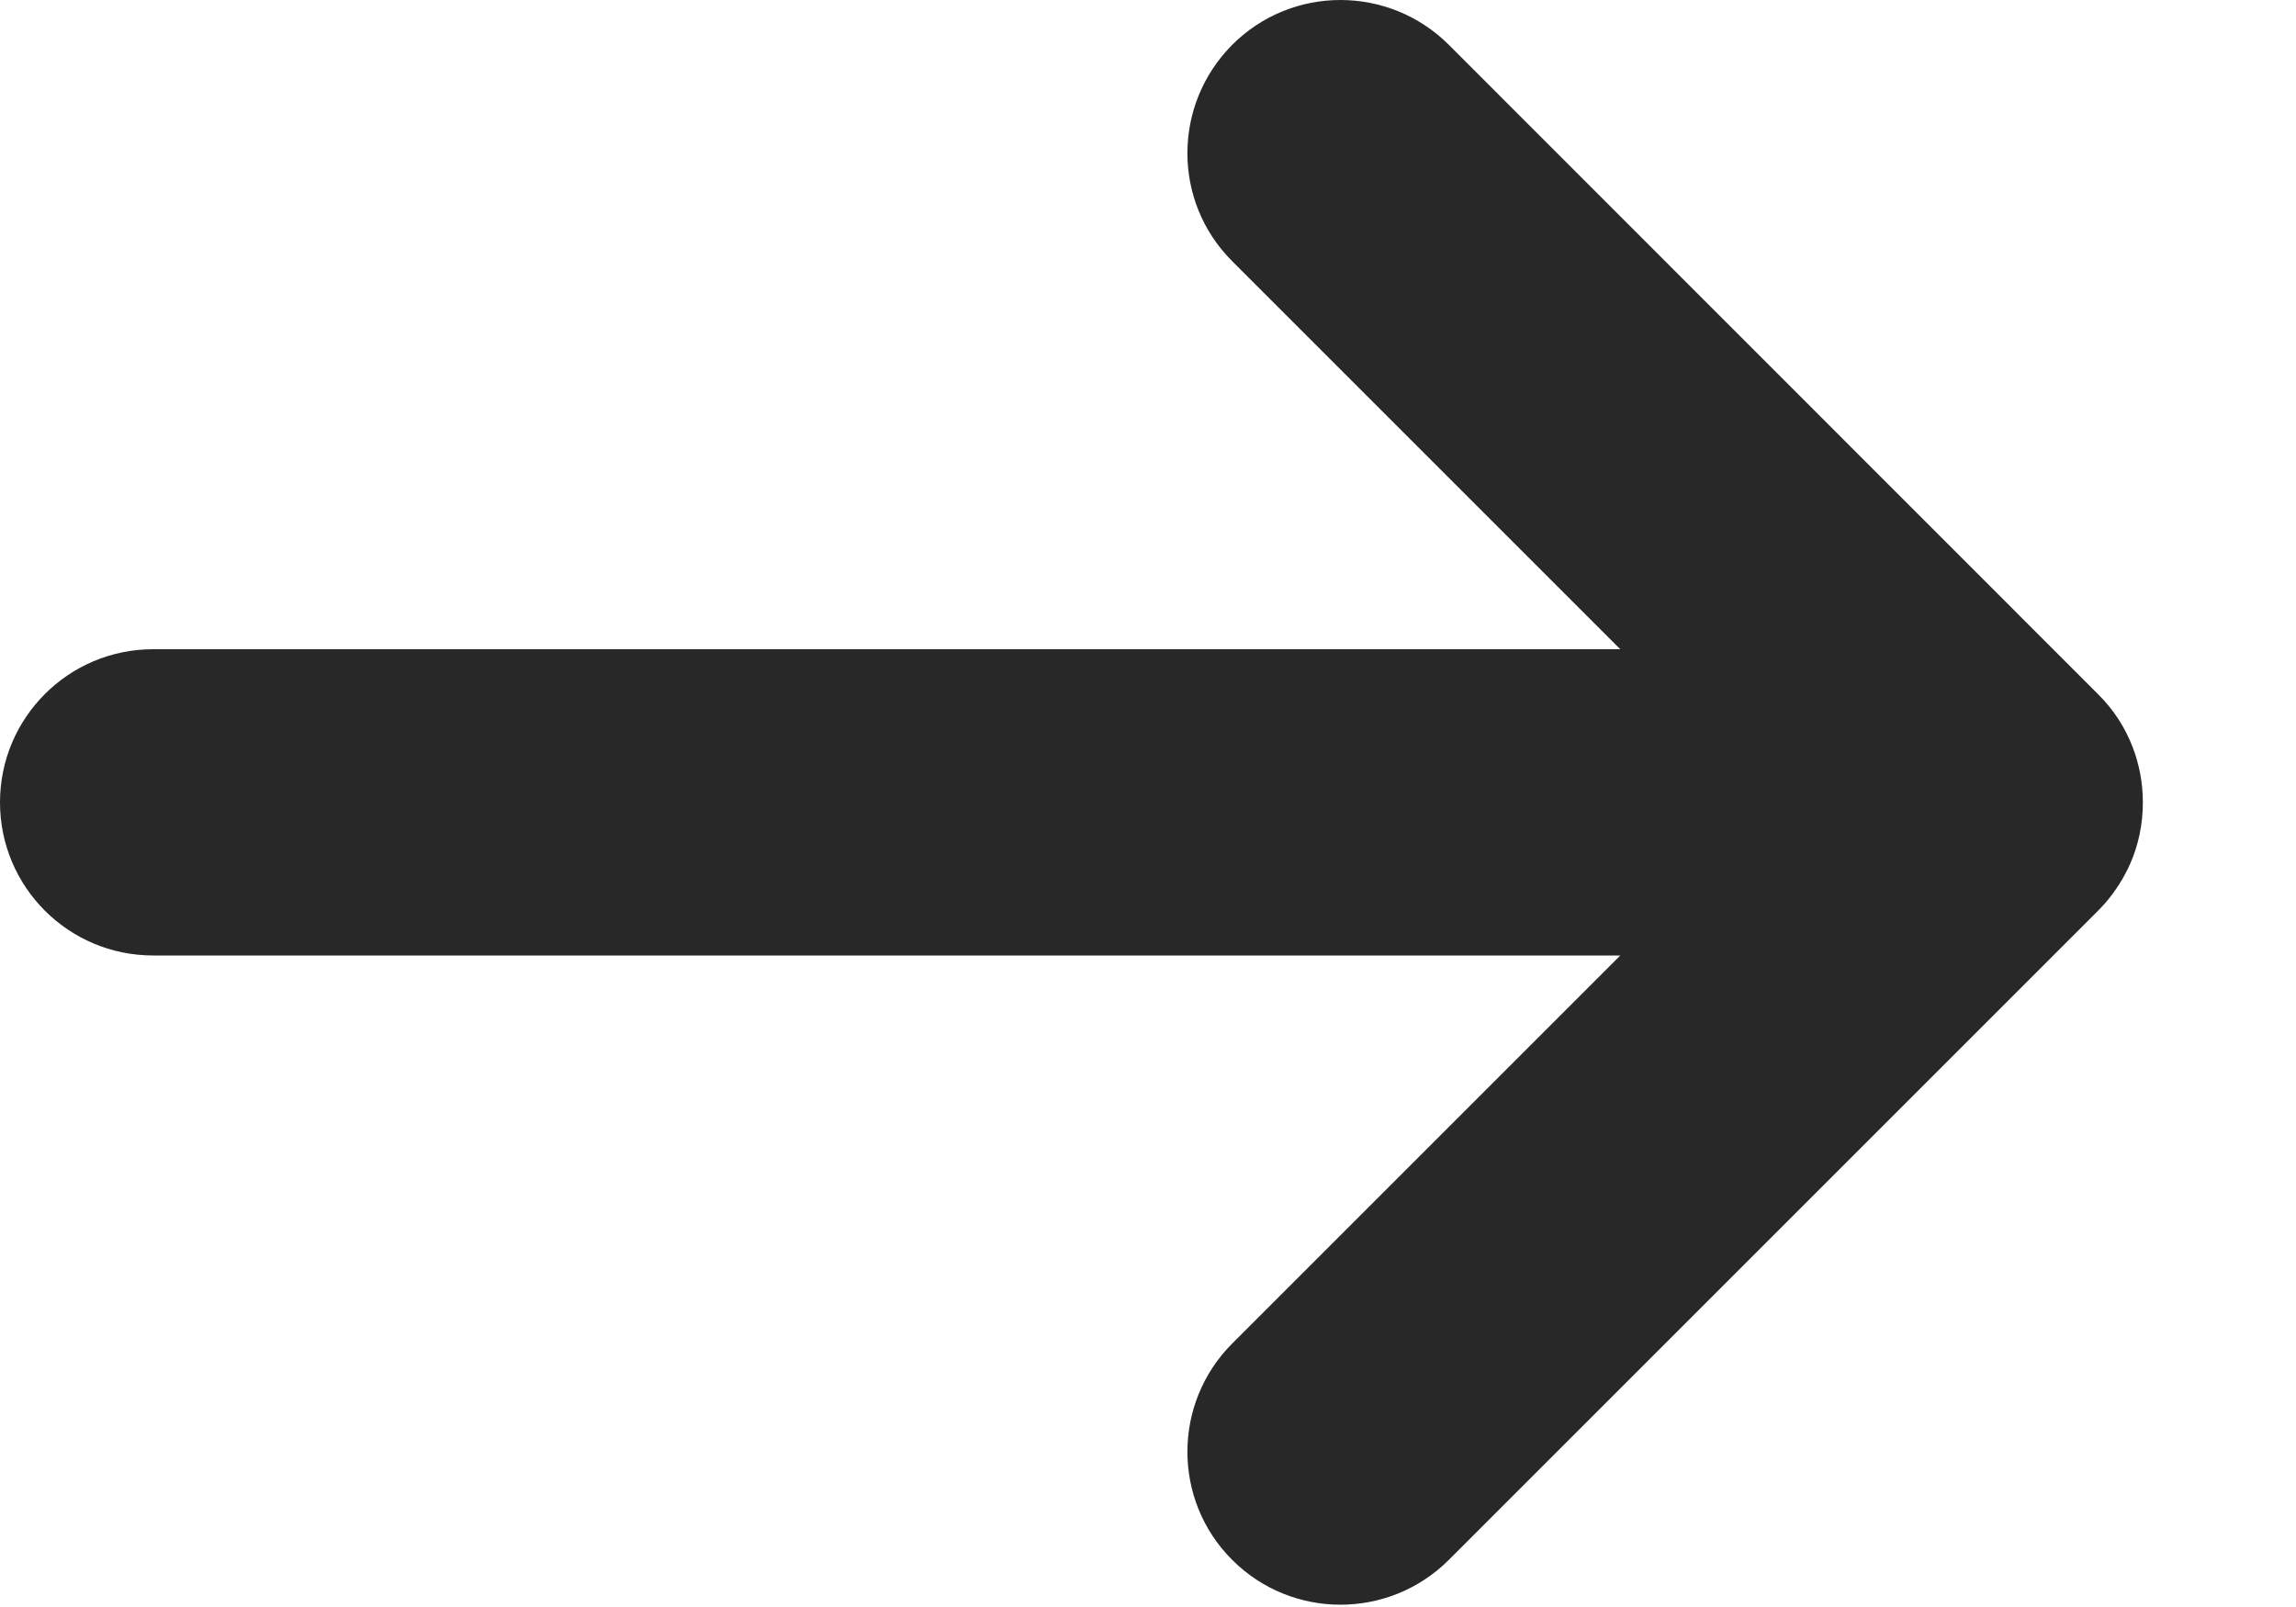 <svg preserveAspectRatio="none" width="100%" height="100%" overflow="visible" style="display: block;" viewBox="0 0 10 7" fill="none" xmlns="http://www.w3.org/2000/svg">
<path id="Union" d="M6.31 0.195C6.049 -0.065 5.627 -0.065 5.367 0.195C5.107 0.456 5.106 0.878 5.367 1.138L7.057 2.828H0.667C0.298 2.828 0 3.127 0 3.495C0 3.863 0.298 4.162 0.667 4.162H7.057L5.367 5.852C5.107 6.112 5.106 6.535 5.367 6.795C5.627 7.055 6.049 7.055 6.31 6.795L9.135 3.97C9.146 3.959 9.157 3.947 9.168 3.935C9.214 3.882 9.251 3.823 9.278 3.762C9.314 3.68 9.333 3.59 9.333 3.495C9.333 3.41 9.317 3.328 9.288 3.253C9.256 3.17 9.206 3.091 9.138 3.024L6.31 0.195Z" fill="#282828"/>
</svg>
